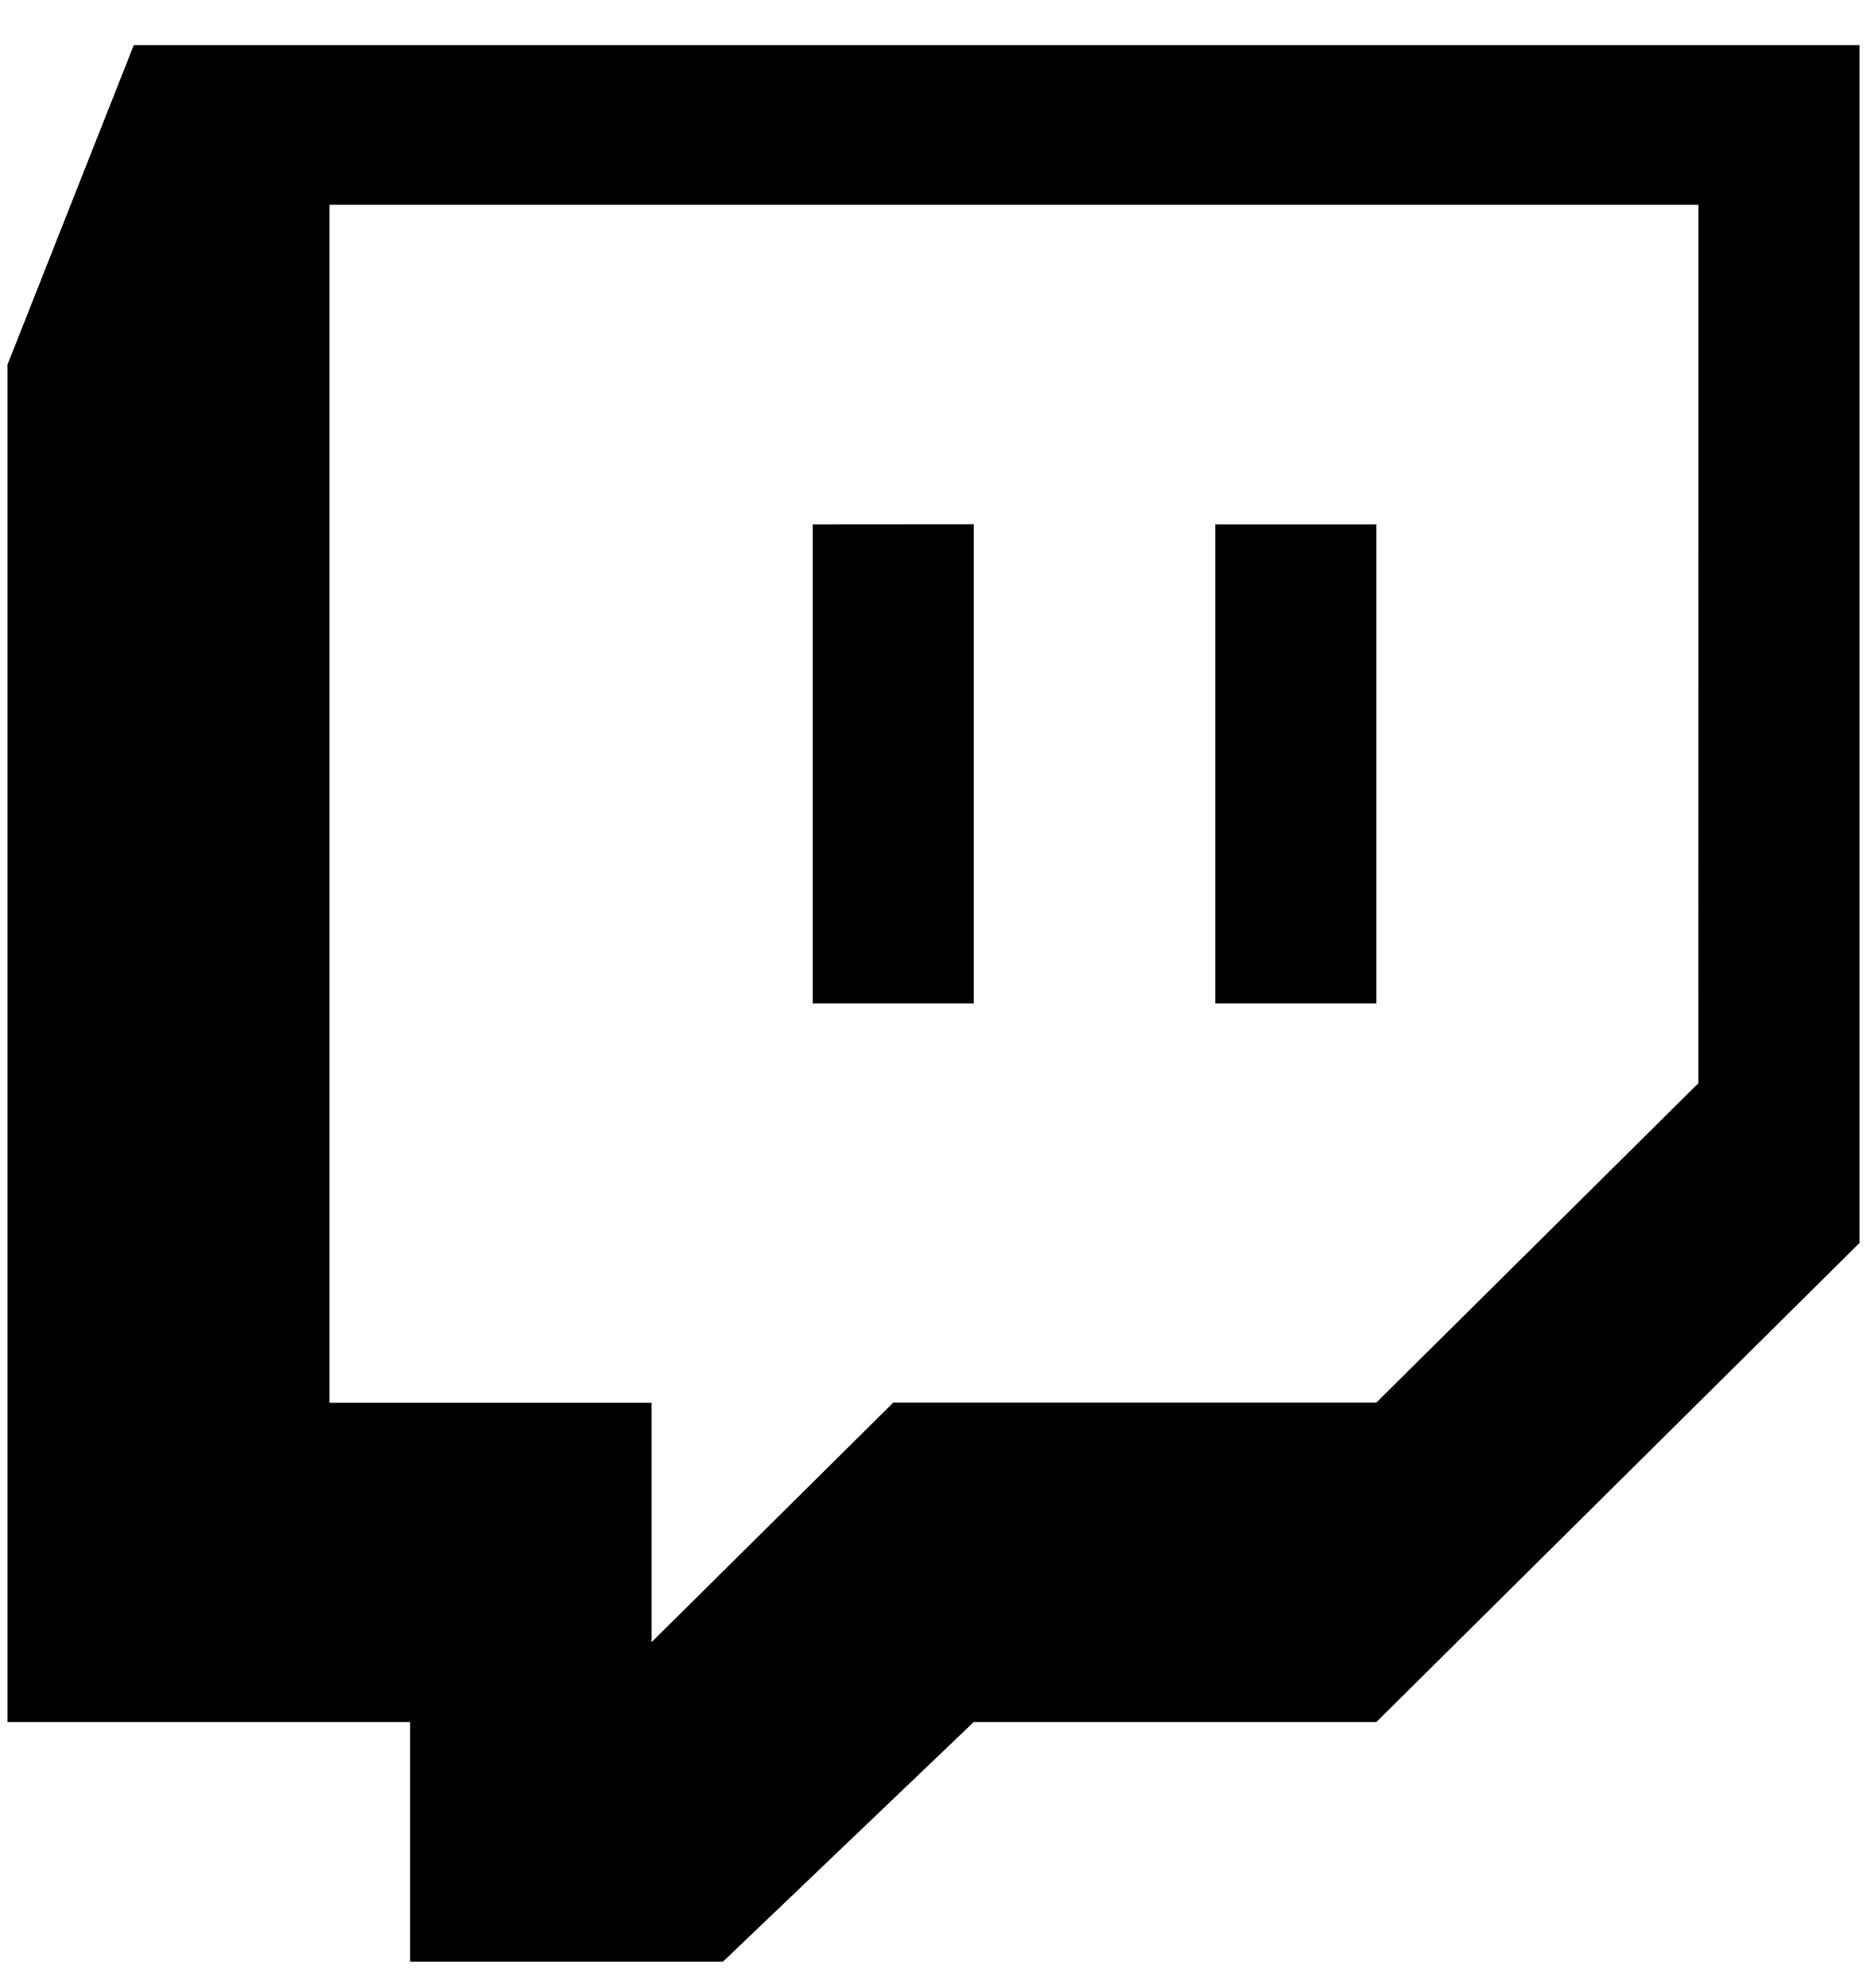 <svg width="31" height="33" viewBox="0 0 31 33" fill="none" xmlns="http://www.w3.org/2000/svg">
<path d="M30.875 0.75V20.631L22.853 28.582H16.168L12.005 32.559H6.81V28.582H0.125V6.051L2.221 0.75H30.875ZM28.201 3.4H5.472V23.282H10.819V27.256L14.832 23.28H22.853L28.2 17.979L28.201 3.4ZM22.854 8.701V16.654H20.179V8.703H22.853L22.854 8.701ZM16.168 8.701V16.654H13.494V8.703L16.168 8.701Z" fill="black"/>
</svg>

